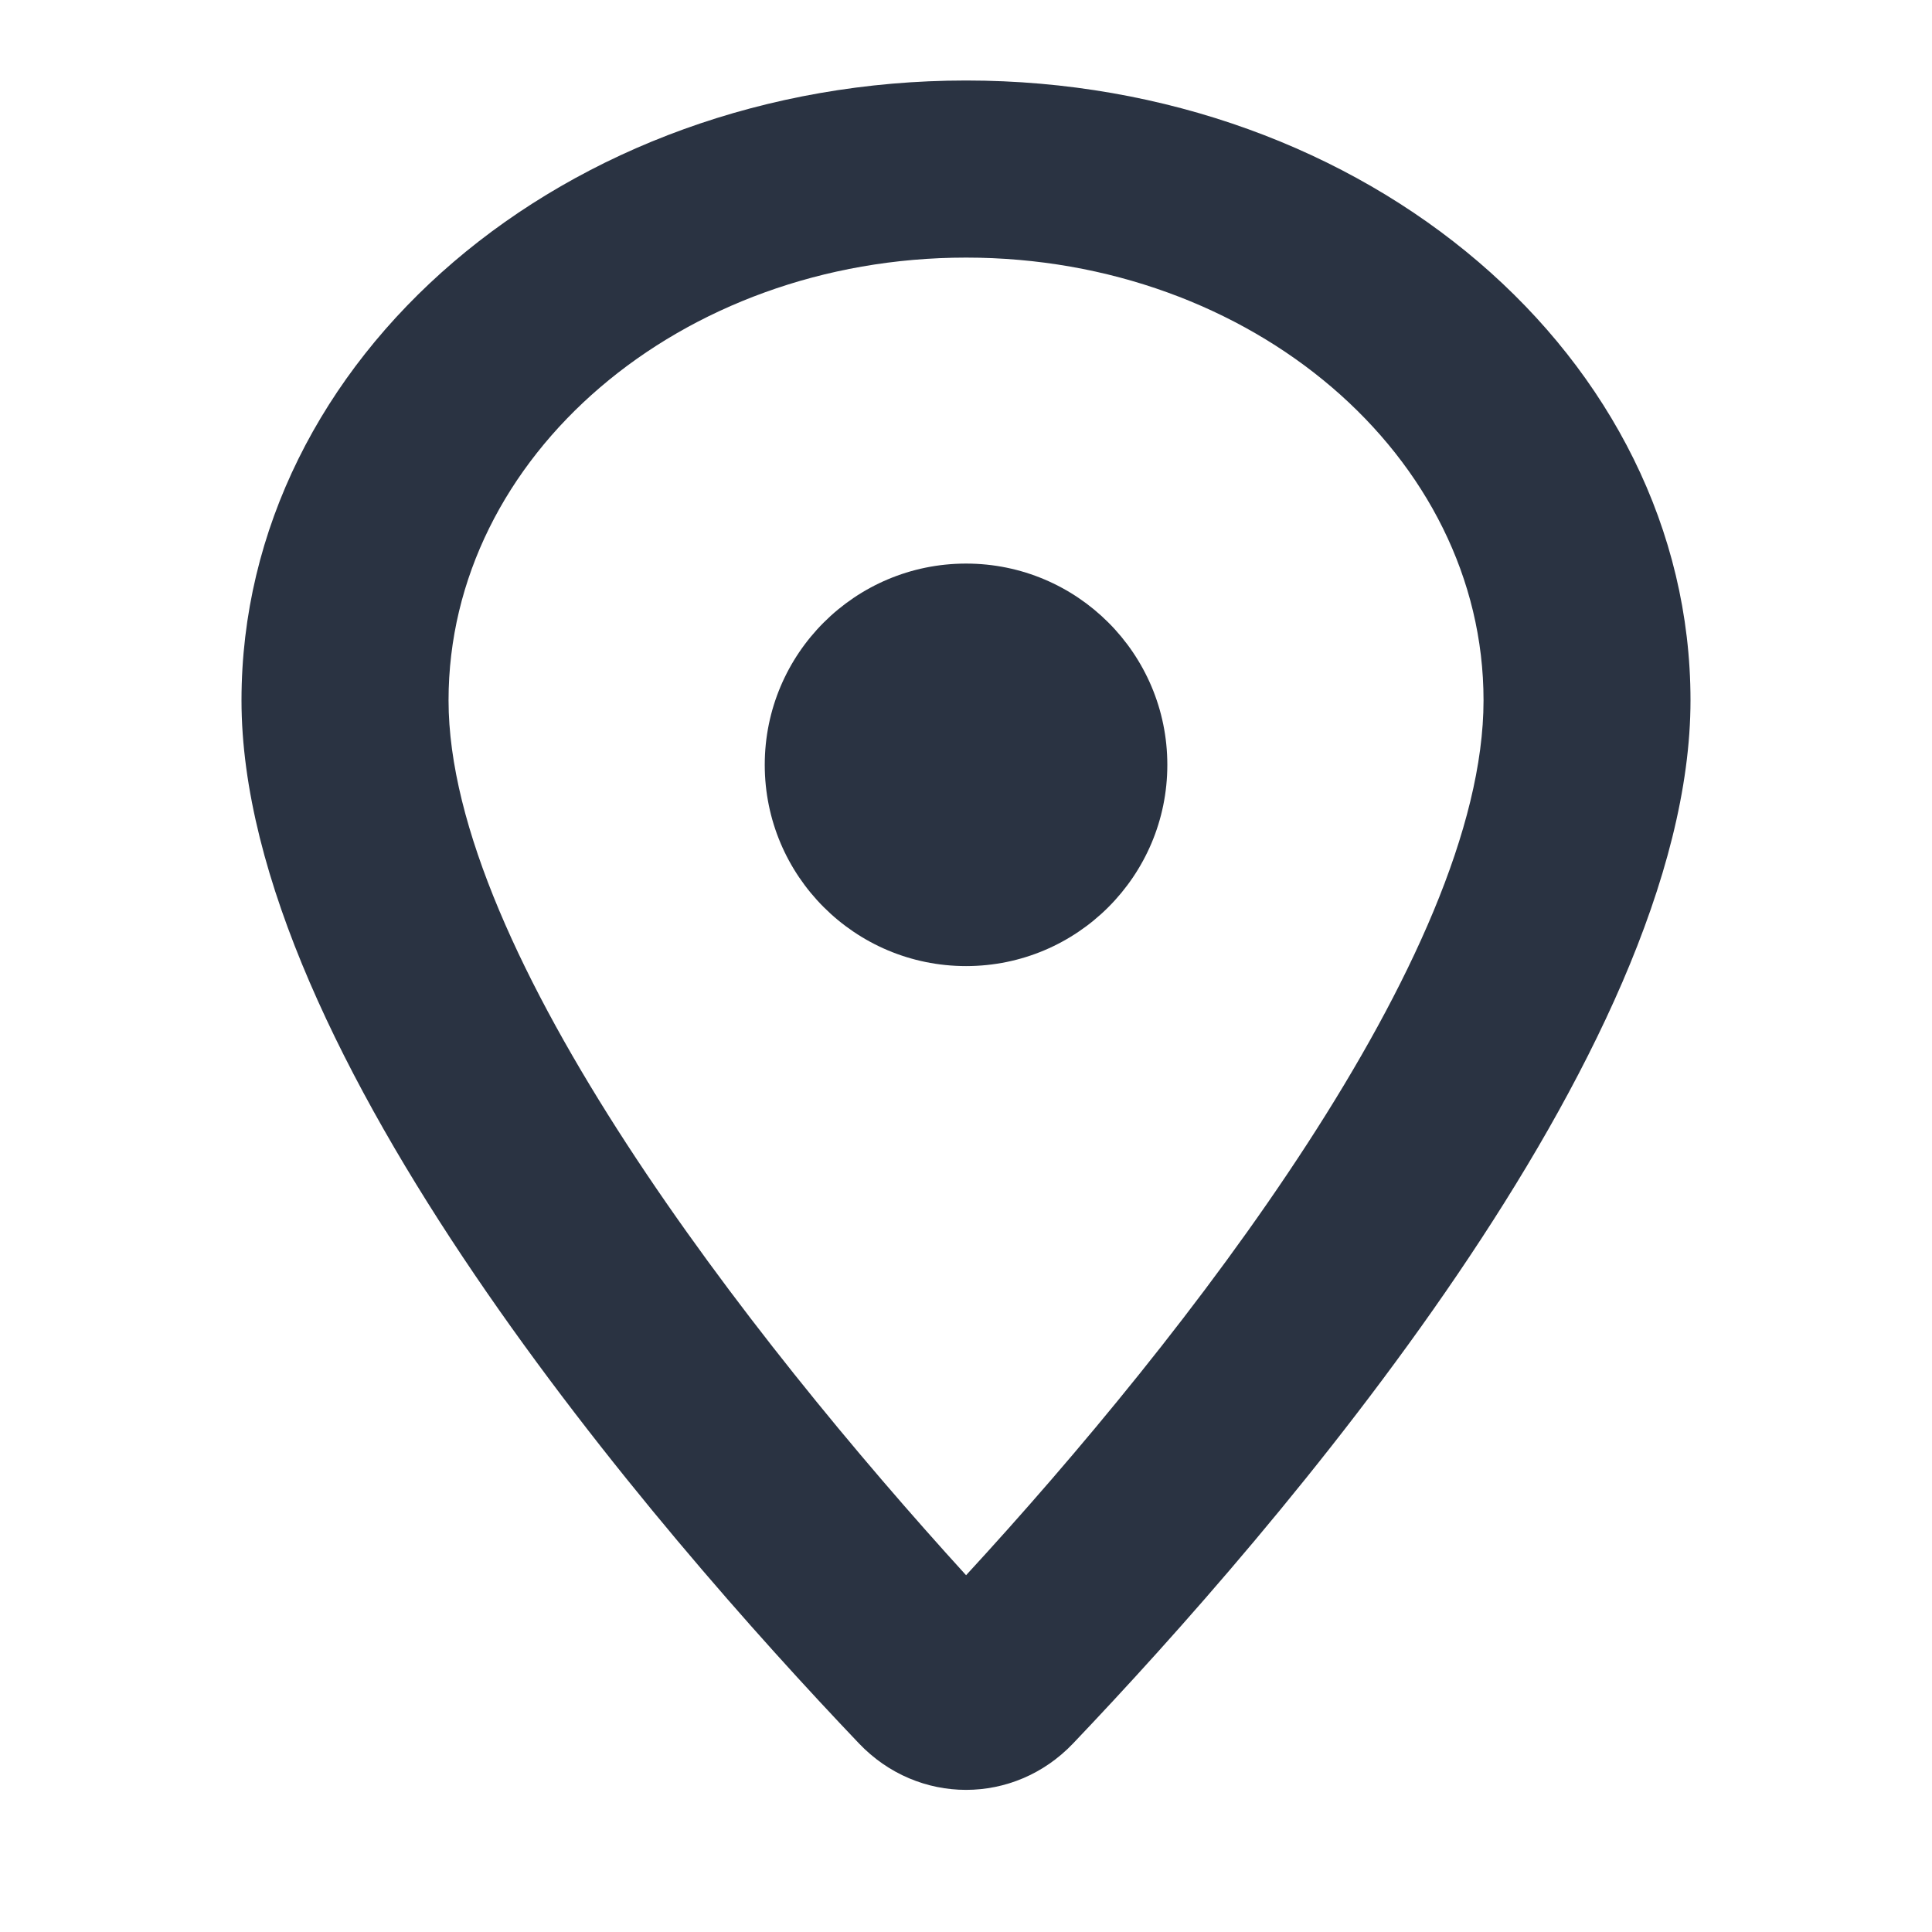 <svg width="24" height="24" viewBox="0 0 24 24" fill="none" xmlns="http://www.w3.org/2000/svg">
<g clip-path="url(#clip0_40_329)">
<path d="M12.001 1C7.025 1 3 4.443 3 8.7C3 13.075 8.165 19.028 10.67 21.657C11.403 22.427 12.598 22.427 13.331 21.657C15.835 19.028 21 13.075 21 8.7C21 4.443 16.976 1 12.001 1ZM5.572 8.7C5.572 5.664 8.452 3.2 12.001 3.2C15.549 3.2 18.429 5.664 18.429 8.7C18.429 11.868 14.726 16.609 12.001 19.568C9.326 16.631 5.572 11.835 5.572 8.7Z" fill="#2A3342"/>
<path d="M12.001 12.001C13.381 12.001 14.501 10.882 14.501 9.501C14.501 8.12 13.381 7.001 12.001 7.001C10.62 7.001 9.5 8.12 9.5 9.501C9.5 10.882 10.62 12.001 12.001 12.001Z" fill="#2A3342"/>
</g>
<defs>
<clipPath id="clip0_40_329">
<rect width="24" height="24" fill="white"/>
</clipPath>
</defs>
</svg>
